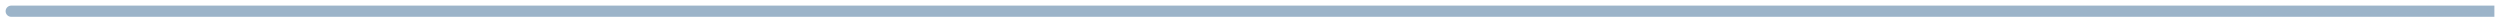 <svg width="223" height="2" viewBox="0 0 223 2" fill="none" xmlns="http://www.w3.org/2000/svg">
<path d="M1 0.5C0.724 0.5 0.5 0.724 0.5 1C0.5 1.276 0.724 1.5 1 1.5V0.5ZM222 1.5H222.5V0.5H222V1.5ZM1 1.5H222V0.5H1V1.5Z" fill="#9CB4C9"/>
</svg>
